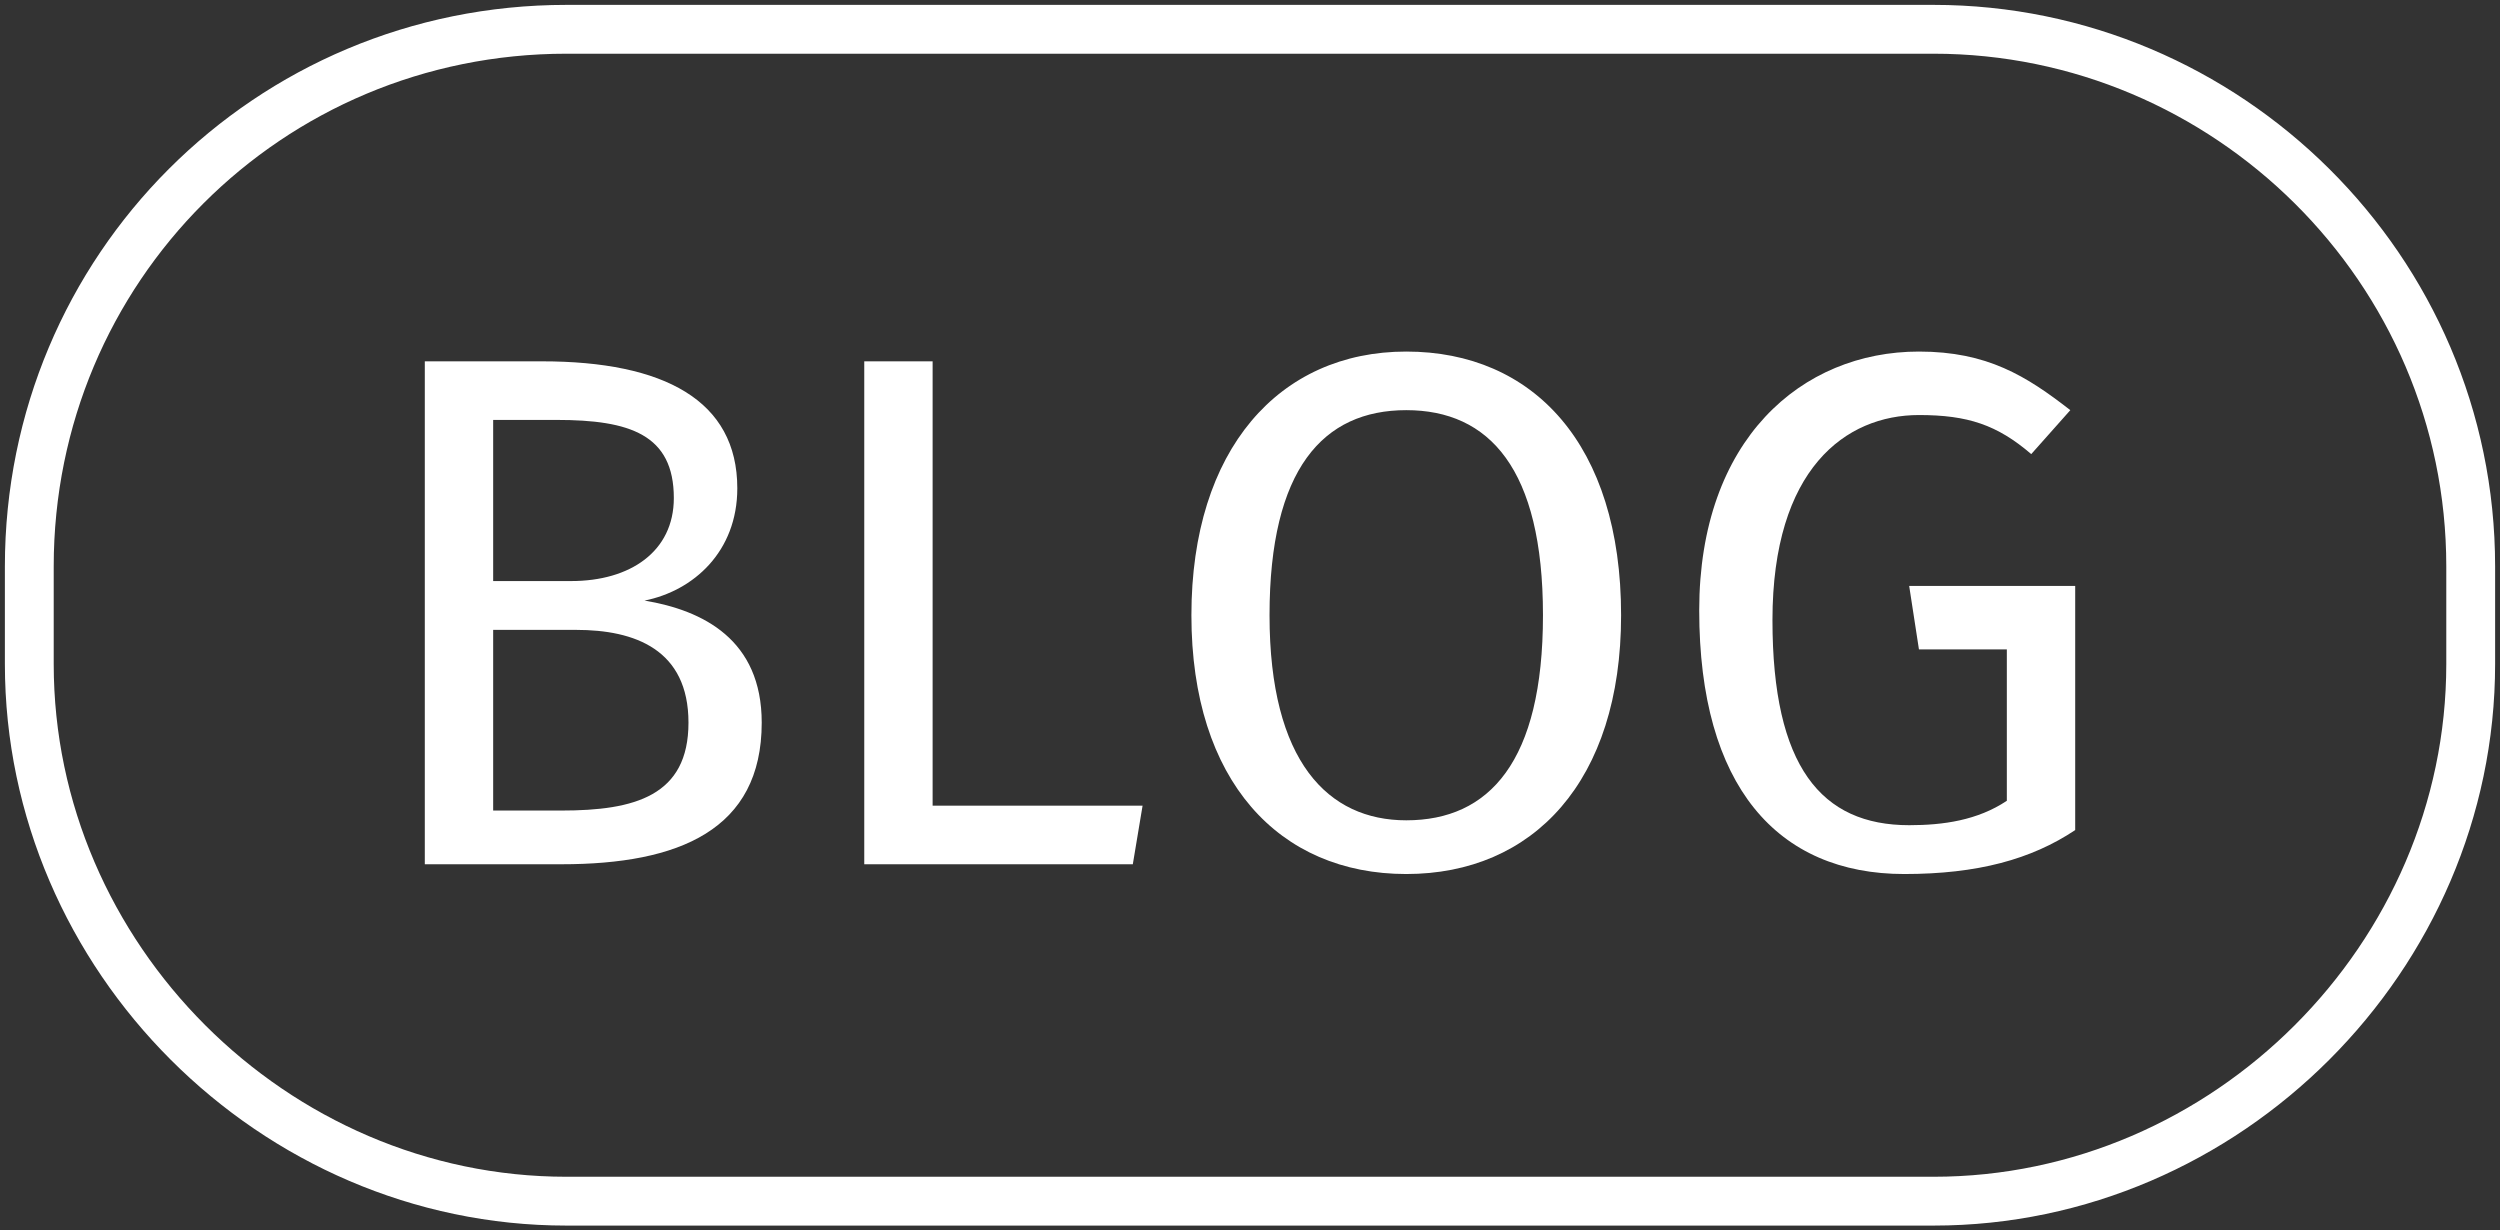 <?xml version="1.0" encoding="utf-8"?>
<!-- Generator: Adobe Illustrator 19.2.1, SVG Export Plug-In . SVG Version: 6.00 Build 0)  -->
<svg version="1.1" id="Laag_1" xmlns="http://www.w3.org/2000/svg" xmlns:xlink="http://www.w3.org/1999/xlink" x="0px" y="0px"
	 viewBox="0 0 51.2 25.2" style="enable-background:new 0 0 51.2 25.2;" xml:space="preserve">
<rect x="0" y="0" width="51.2" height="25.2" fill="#333333" stroke="none"/>
<style type="text/css">
	.st0{fill:#FFFFFF;}
	.st1{fill:none;stroke:#FFFFFF;stroke-miterlimit:10;}
</style>
<g>
	<path class="st0" d="M15.6,14.8c0,2.2-1.7,2.9-4.1,2.9H8.7V7.4h2.4c2.5,0,4,0.8,4,2.6c0,1.3-0.9,2.1-1.9,2.3
		C14.4,12.5,15.6,13.1,15.6,14.8z M10.1,8.6v3.3h1.6c1.2,0,2.1-0.6,2.1-1.7c0-1.3-0.9-1.6-2.4-1.6H10.1z M14.1,14.8
		c0-1.5-1.1-1.9-2.3-1.9h-1.7v3.7h1.4C13,16.6,14.1,16.3,14.1,14.8z"/>
	<path class="st0" d="M19.2,16.5h4.2l-0.2,1.2h-5.5V7.4h1.4V16.5z"/>
	<path class="st0" d="M33.2,12.6c0,3.4-1.8,5.3-4.4,5.3c-2.6,0-4.4-1.9-4.4-5.3c0-3.4,1.8-5.4,4.4-5.4C31.4,7.2,33.2,9.1,33.2,12.6z
		 M26,12.6c0,3,1.2,4.2,2.8,4.2c1.7,0,2.8-1.2,2.8-4.2c0-3-1.1-4.2-2.8-4.2C27.1,8.4,26,9.6,26,12.6z"/>
	<path class="st0" d="M42.4,8.4l-0.8,0.9c-0.7-0.6-1.3-0.8-2.3-0.8c-1.5,0-3,1.1-3,4.2c0,3,1,4.2,2.8,4.2c0.7,0,1.4-0.1,2-0.5v-3.1
		h-1.8L39.1,12h3.4v5c-0.9,0.6-2,0.9-3.5,0.9c-2.6,0-4.2-1.8-4.2-5.4c0-3.5,2.1-5.3,4.5-5.3C40.7,7.2,41.5,7.7,42.4,8.4z"/>
</g>
<g>
	<path class="st1" d="M50.6,13.6c0,6-5,11-11,11h-28c-6,0-11-5-11-11v-2c0-6.1,4.9-11,11-11h28c6,0,11,4.9,11,11V13.6z"/>
</g>
</svg>
